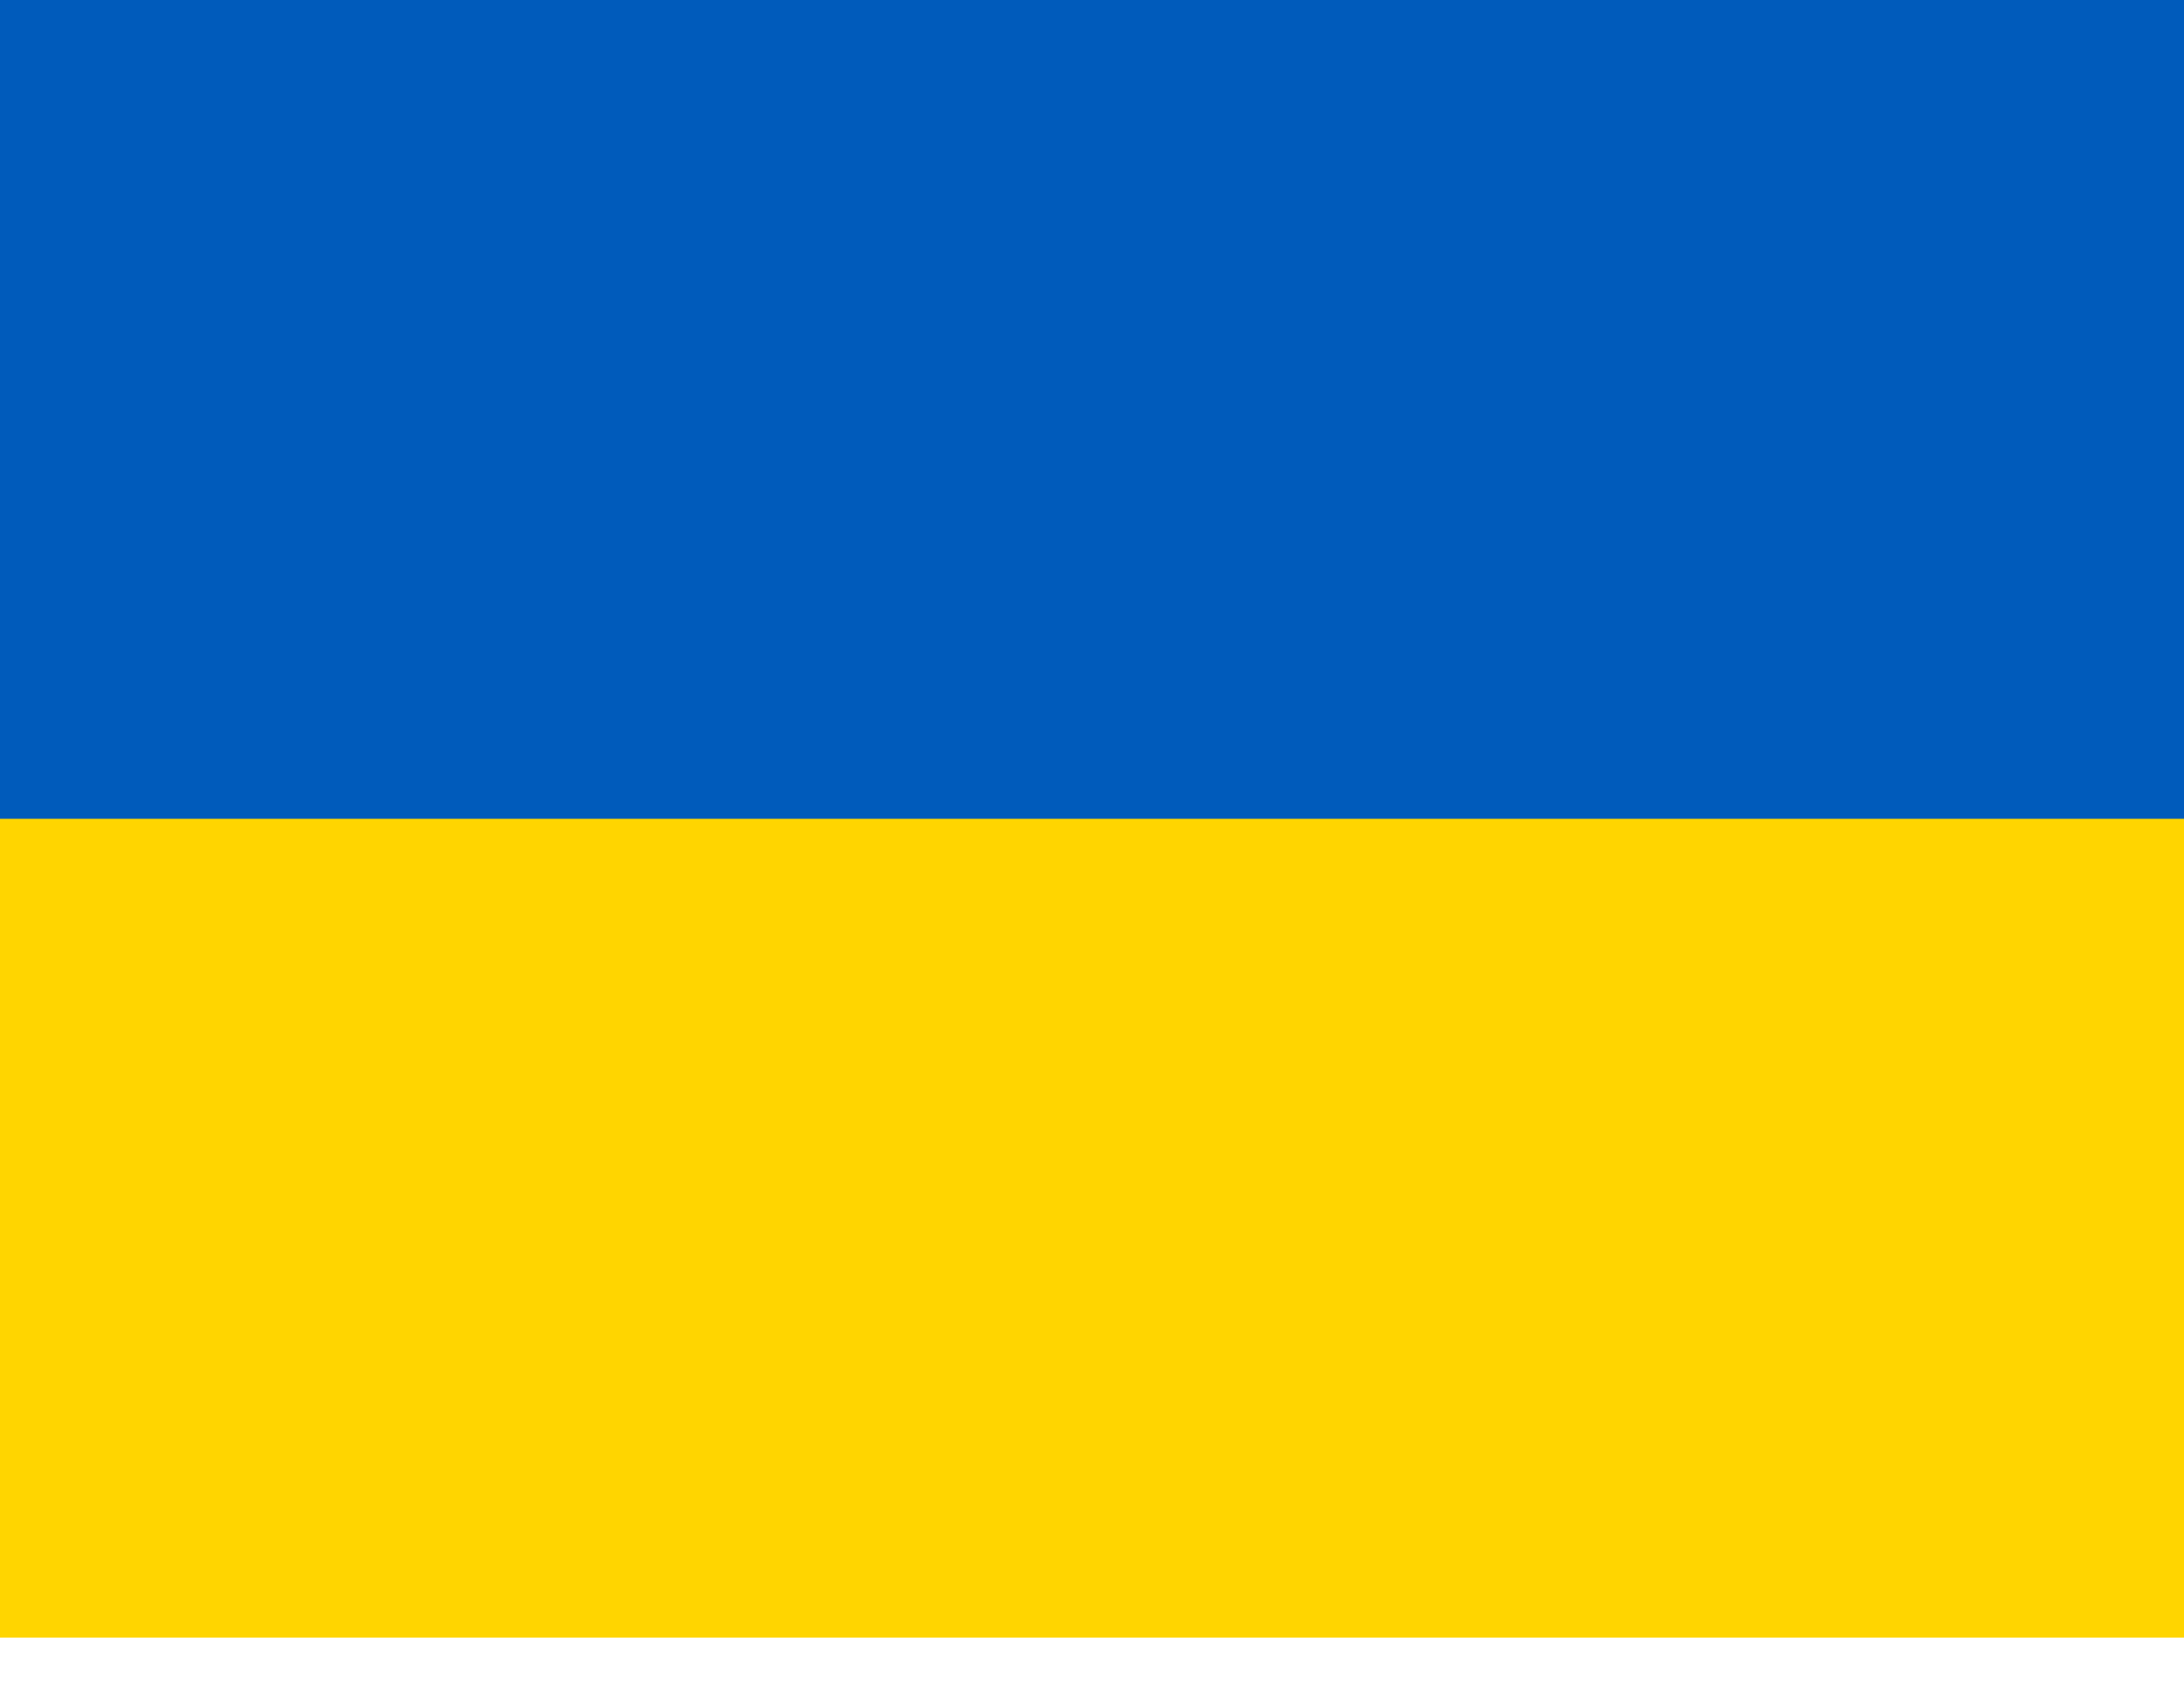 <svg width="31" height="24" viewBox="0 0 31 24" fill="none" xmlns="http://www.w3.org/2000/svg">
<path fill-rule="evenodd" clip-rule="evenodd" d="M0 0H31V23.25H0V0Z" fill="#FFD500"/>
<path fill-rule="evenodd" clip-rule="evenodd" d="M0 0H31V11.625H0V0Z" fill="#005BBB"/>
</svg>
